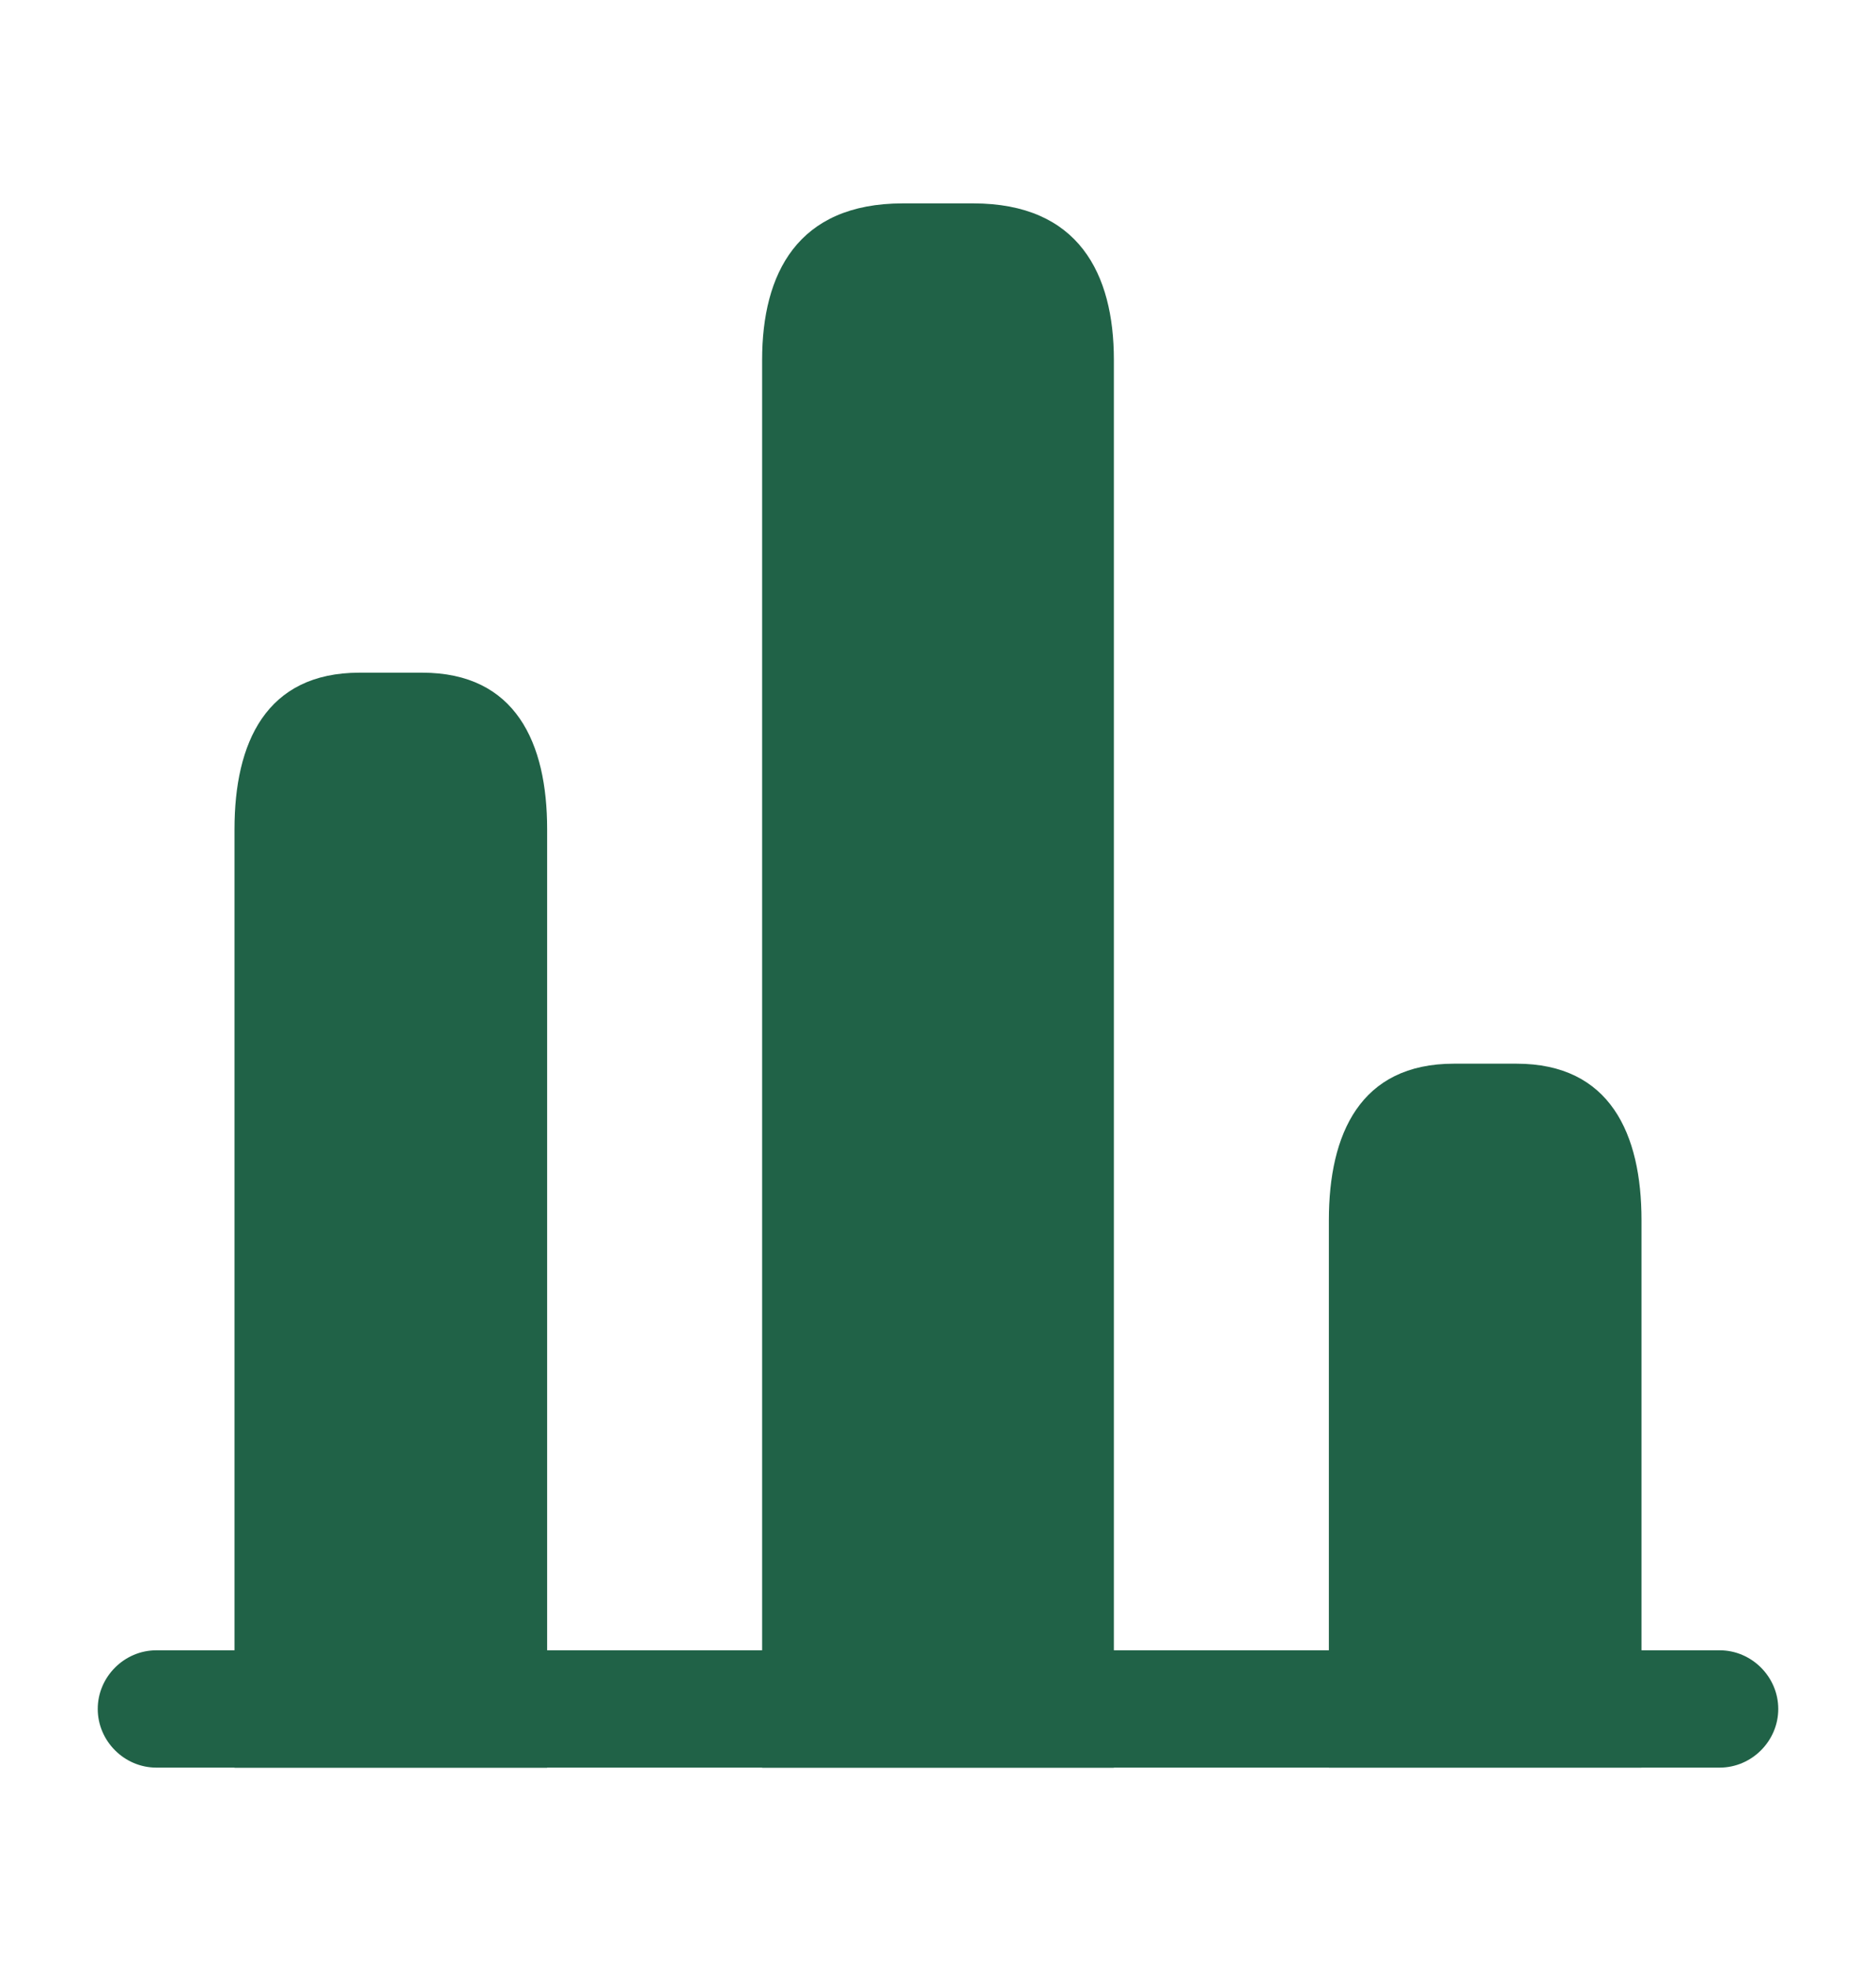<svg width="20" height="21" viewBox="0 0 20 21" fill="none" xmlns="http://www.w3.org/2000/svg">
<path d="M18.333 18.833H1.667C1.325 18.833 1.042 18.55 1.042 18.208C1.042 17.866 1.325 17.583 1.667 17.583H18.333C18.675 17.583 18.958 17.866 18.958 18.208C18.958 18.55 18.675 18.833 18.333 18.833Z" fill="#206247"/>
<path d="M8.125 3.834V18.834H11.875V3.834C11.875 2.917 11.5 2.167 10.375 2.167H9.625C8.5 2.167 8.125 2.917 8.125 3.834Z" fill="#206247"/>
<path d="M2.5 8.834V18.834H5.833V8.834C5.833 7.917 5.5 7.167 4.5 7.167H3.833C2.833 7.167 2.5 7.917 2.5 8.834Z" fill="#206247"/>
<path d="M14.167 13V18.833H17.5V13C17.5 12.083 17.167 11.333 16.167 11.333H15.5C14.5 11.333 14.167 12.083 14.167 13Z" fill="#206247"/>
</svg>
